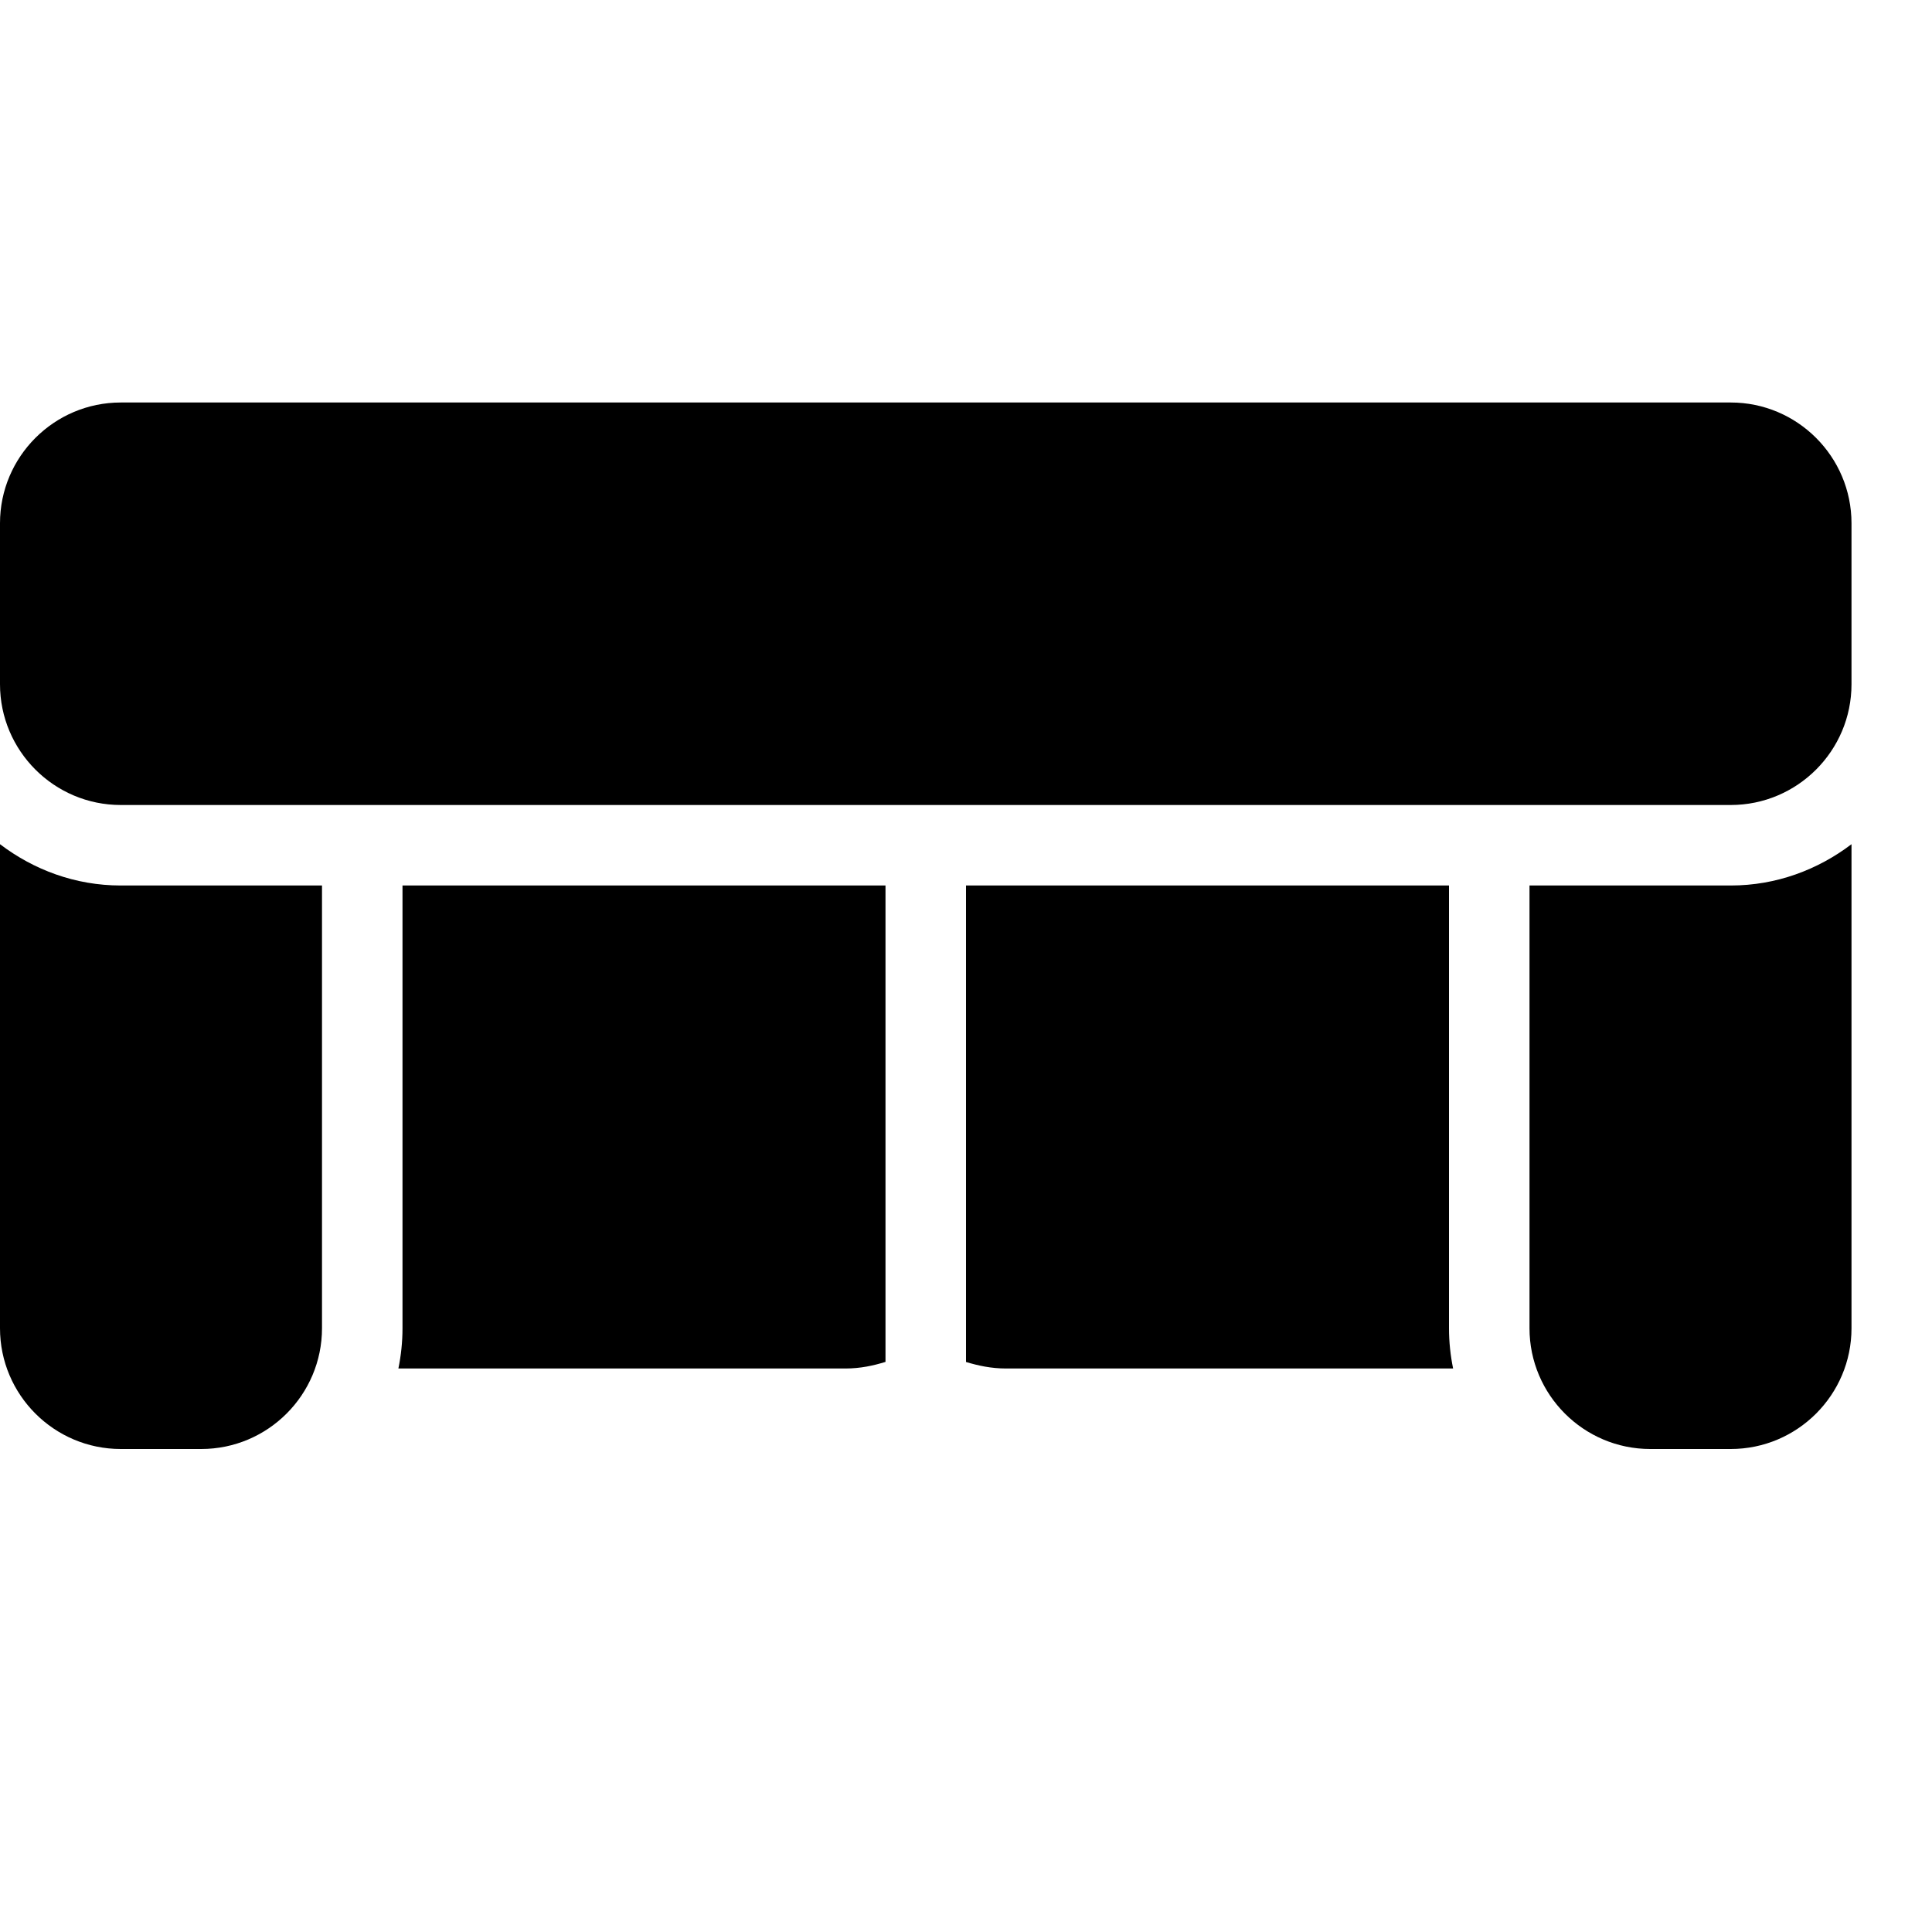 <?xml version="1.0" encoding="iso-8859-1"?>
<!-- Generator: Adobe Illustrator 19.2.1, SVG Export Plug-In . SVG Version: 6.00 Build 0)  -->
<svg version="1.1" xmlns="http://www.w3.org/2000/svg" xmlns:xlink="http://www.w3.org/1999/xlink" x="0px" y="0px"
	 viewBox="0 0 24 24" style="enable-background:new 0 0 24 24;" xml:space="preserve">
<g id="Armchair_1">
</g>
<g id="Armchair_2">
</g>
<g id="Armchair_3">
</g>
<g id="Armchair_4">
</g>
<g id="Sofa_1">
	<g>
		<path d="M21.5,5h-20C0.673,5,0,5.673,0,6.5v2C0,9.327,0.673,10,1.5,10h20c0.827,0,1.5-0.673,1.5-1.5v-2C23,5.673,22.327,5,21.5,5z
			"/>
		<path d="M5,16.5c0,0.171-0.018,0.338-0.051,0.5H10.5c0.19,0,0.35-0.036,0.5-0.082V11H5V16.5z"/>
		<path d="M18,11h-6v5.919C12.15,16.964,12.31,17,12.5,17h5.551C18.018,16.838,18,16.671,18,16.5V11z"/>
		<path d="M0,10.487V16.5C0,17.327,0.673,18,1.5,18h1C3.327,18,4,17.327,4,16.5V11H1.5C0.935,11,0.419,10.805,0,10.487z"/>
		<path d="M19,11v5.5c0,0.827,0.673,1.5,1.5,1.5h1c0.827,0,1.5-0.673,1.5-1.5v-6.013C22.581,10.805,22.065,11,21.5,11H19z"/>
	</g>
</g>
<g id="Sofa_2">
</g>
<g id="Sofa_3">
</g>
<g id="Sofa_4">
</g>
<g id="Sofa_5">
</g>
<g id="Sofa_6">
</g>
<g id="Desk_1">
</g>
<g id="Desk_2">
</g>
<g id="Desk_3">
</g>
<g id="Lamp">
</g>
<g id="Bed_1">
</g>
<g id="Bunk_Beds">
</g>
<g id="Bed_2">
</g>
<g id="Bed_3">
</g>
<g id="Bed_4">
</g>
<g id="Bed_5">
</g>
<g id="Table_1">
</g>
<g id="Table_2">
</g>
<g id="Table_3">
</g>
<g id="Table_4">
</g>
<g id="Rug_1">
</g>
<g id="Rug_2">
</g>
<g id="Rug_3">
</g>
<g id="Tub_1">
</g>
<g id="Tub_2">
</g>
<g id="Jacuzzi">
</g>
<g id="Corner_Tub">
</g>
<g id="Shower_Tray">
</g>
<g id="Sink_1">
</g>
<g id="Sink_2">
</g>
<g id="Toilette">
</g>
<g id="Stove">
</g>
<g id="Kitchen_Sink">
</g>
<g id="Island">
</g>
<g id="Eat-in_Kitchen">
</g>
<g id="Tv_Stand">
</g>
</svg>
